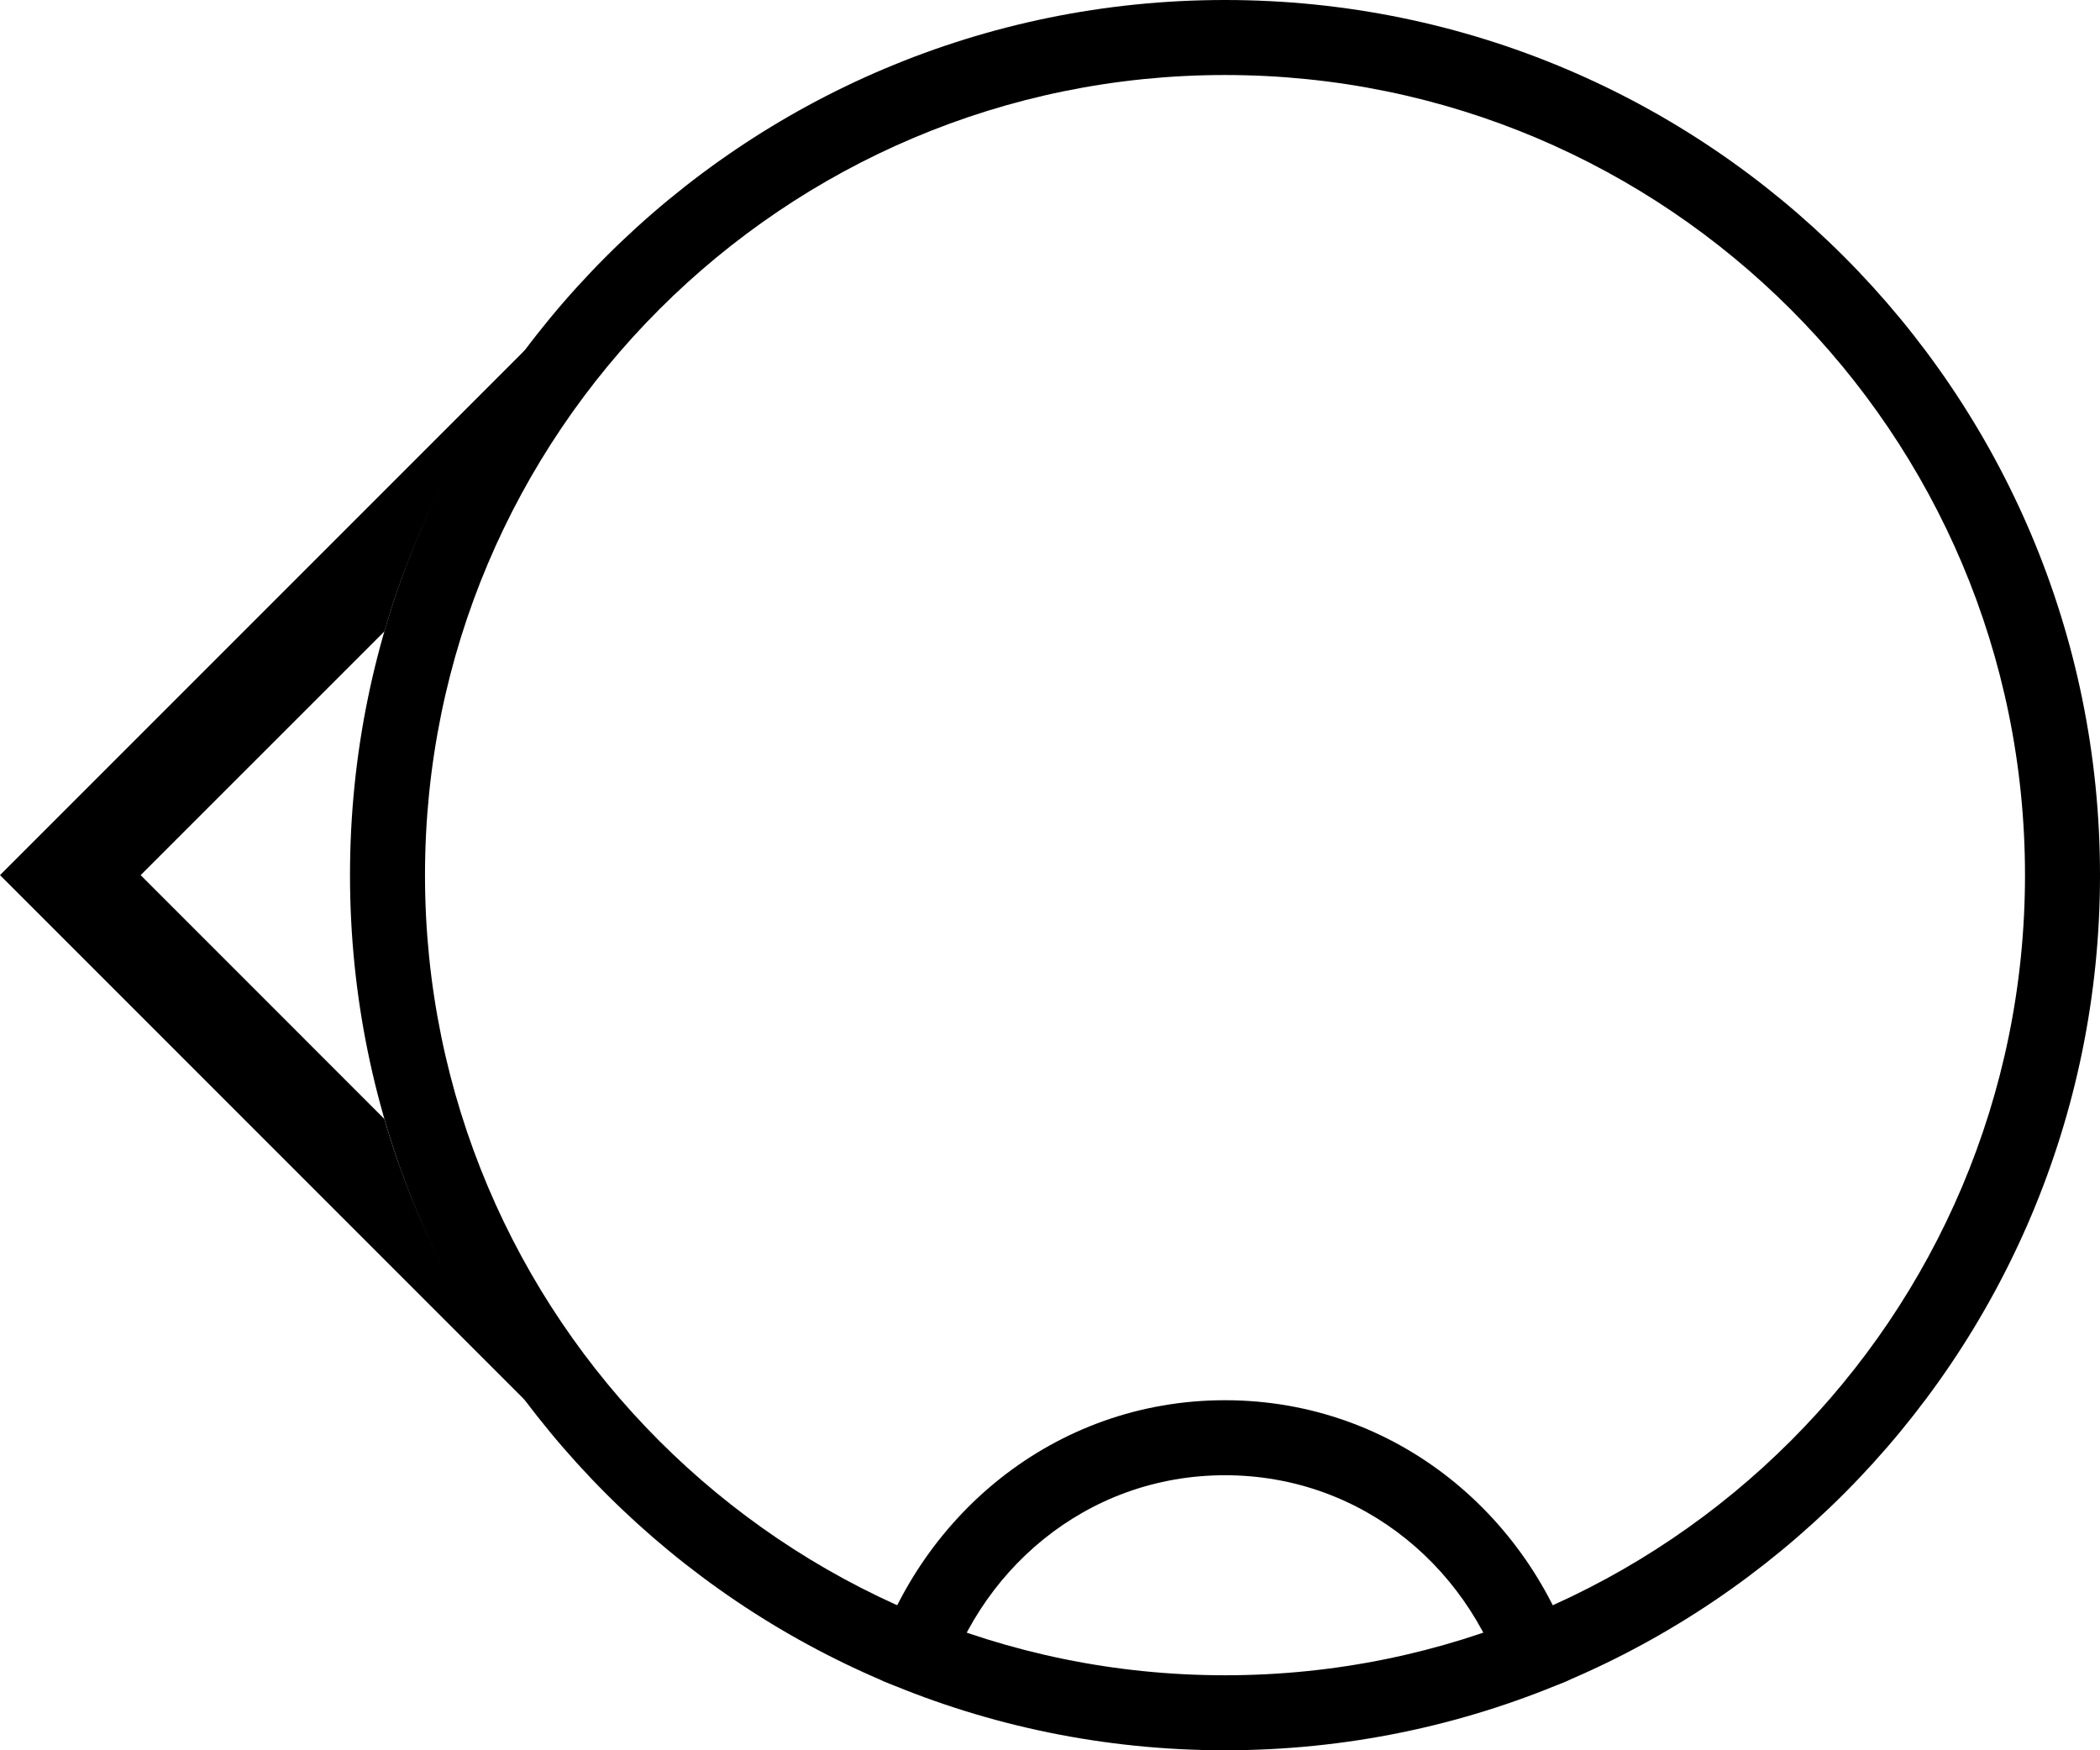<svg xmlns="http://www.w3.org/2000/svg" version="1.0" width="42" height="35"><path d="M24.5 0C14.835 0 7 7.835 7 17.5S14.835 35 24.5 35 42 27.165 42 17.5 34.165 0 24.5 0zm0 1.5c8.837 0 16 7.163 16 16s-7.163 16-16 16-16-7.163-16-16 7.163-16 16-16z"/><path d="M10.625 6.875L0 17.5l10.625 10.625c-1.307-1.705-2.326-3.633-2.938-5.75L2.813 17.5l4.876-4.875c.611-2.117 1.63-4.045 2.937-5.75zM17.406 33.469c.099.044.182.114.282.156.358.151.755.216 1.125.344.688-2.555 2.915-4.469 5.687-4.469 2.772 0 4.999 1.914 5.688 4.469.37-.128.766-.193 1.125-.344.099-.042.182-.112.28-.156C30.692 30.34 27.92 28 24.5 28s-6.19 2.34-7.094 5.469z"/></svg>